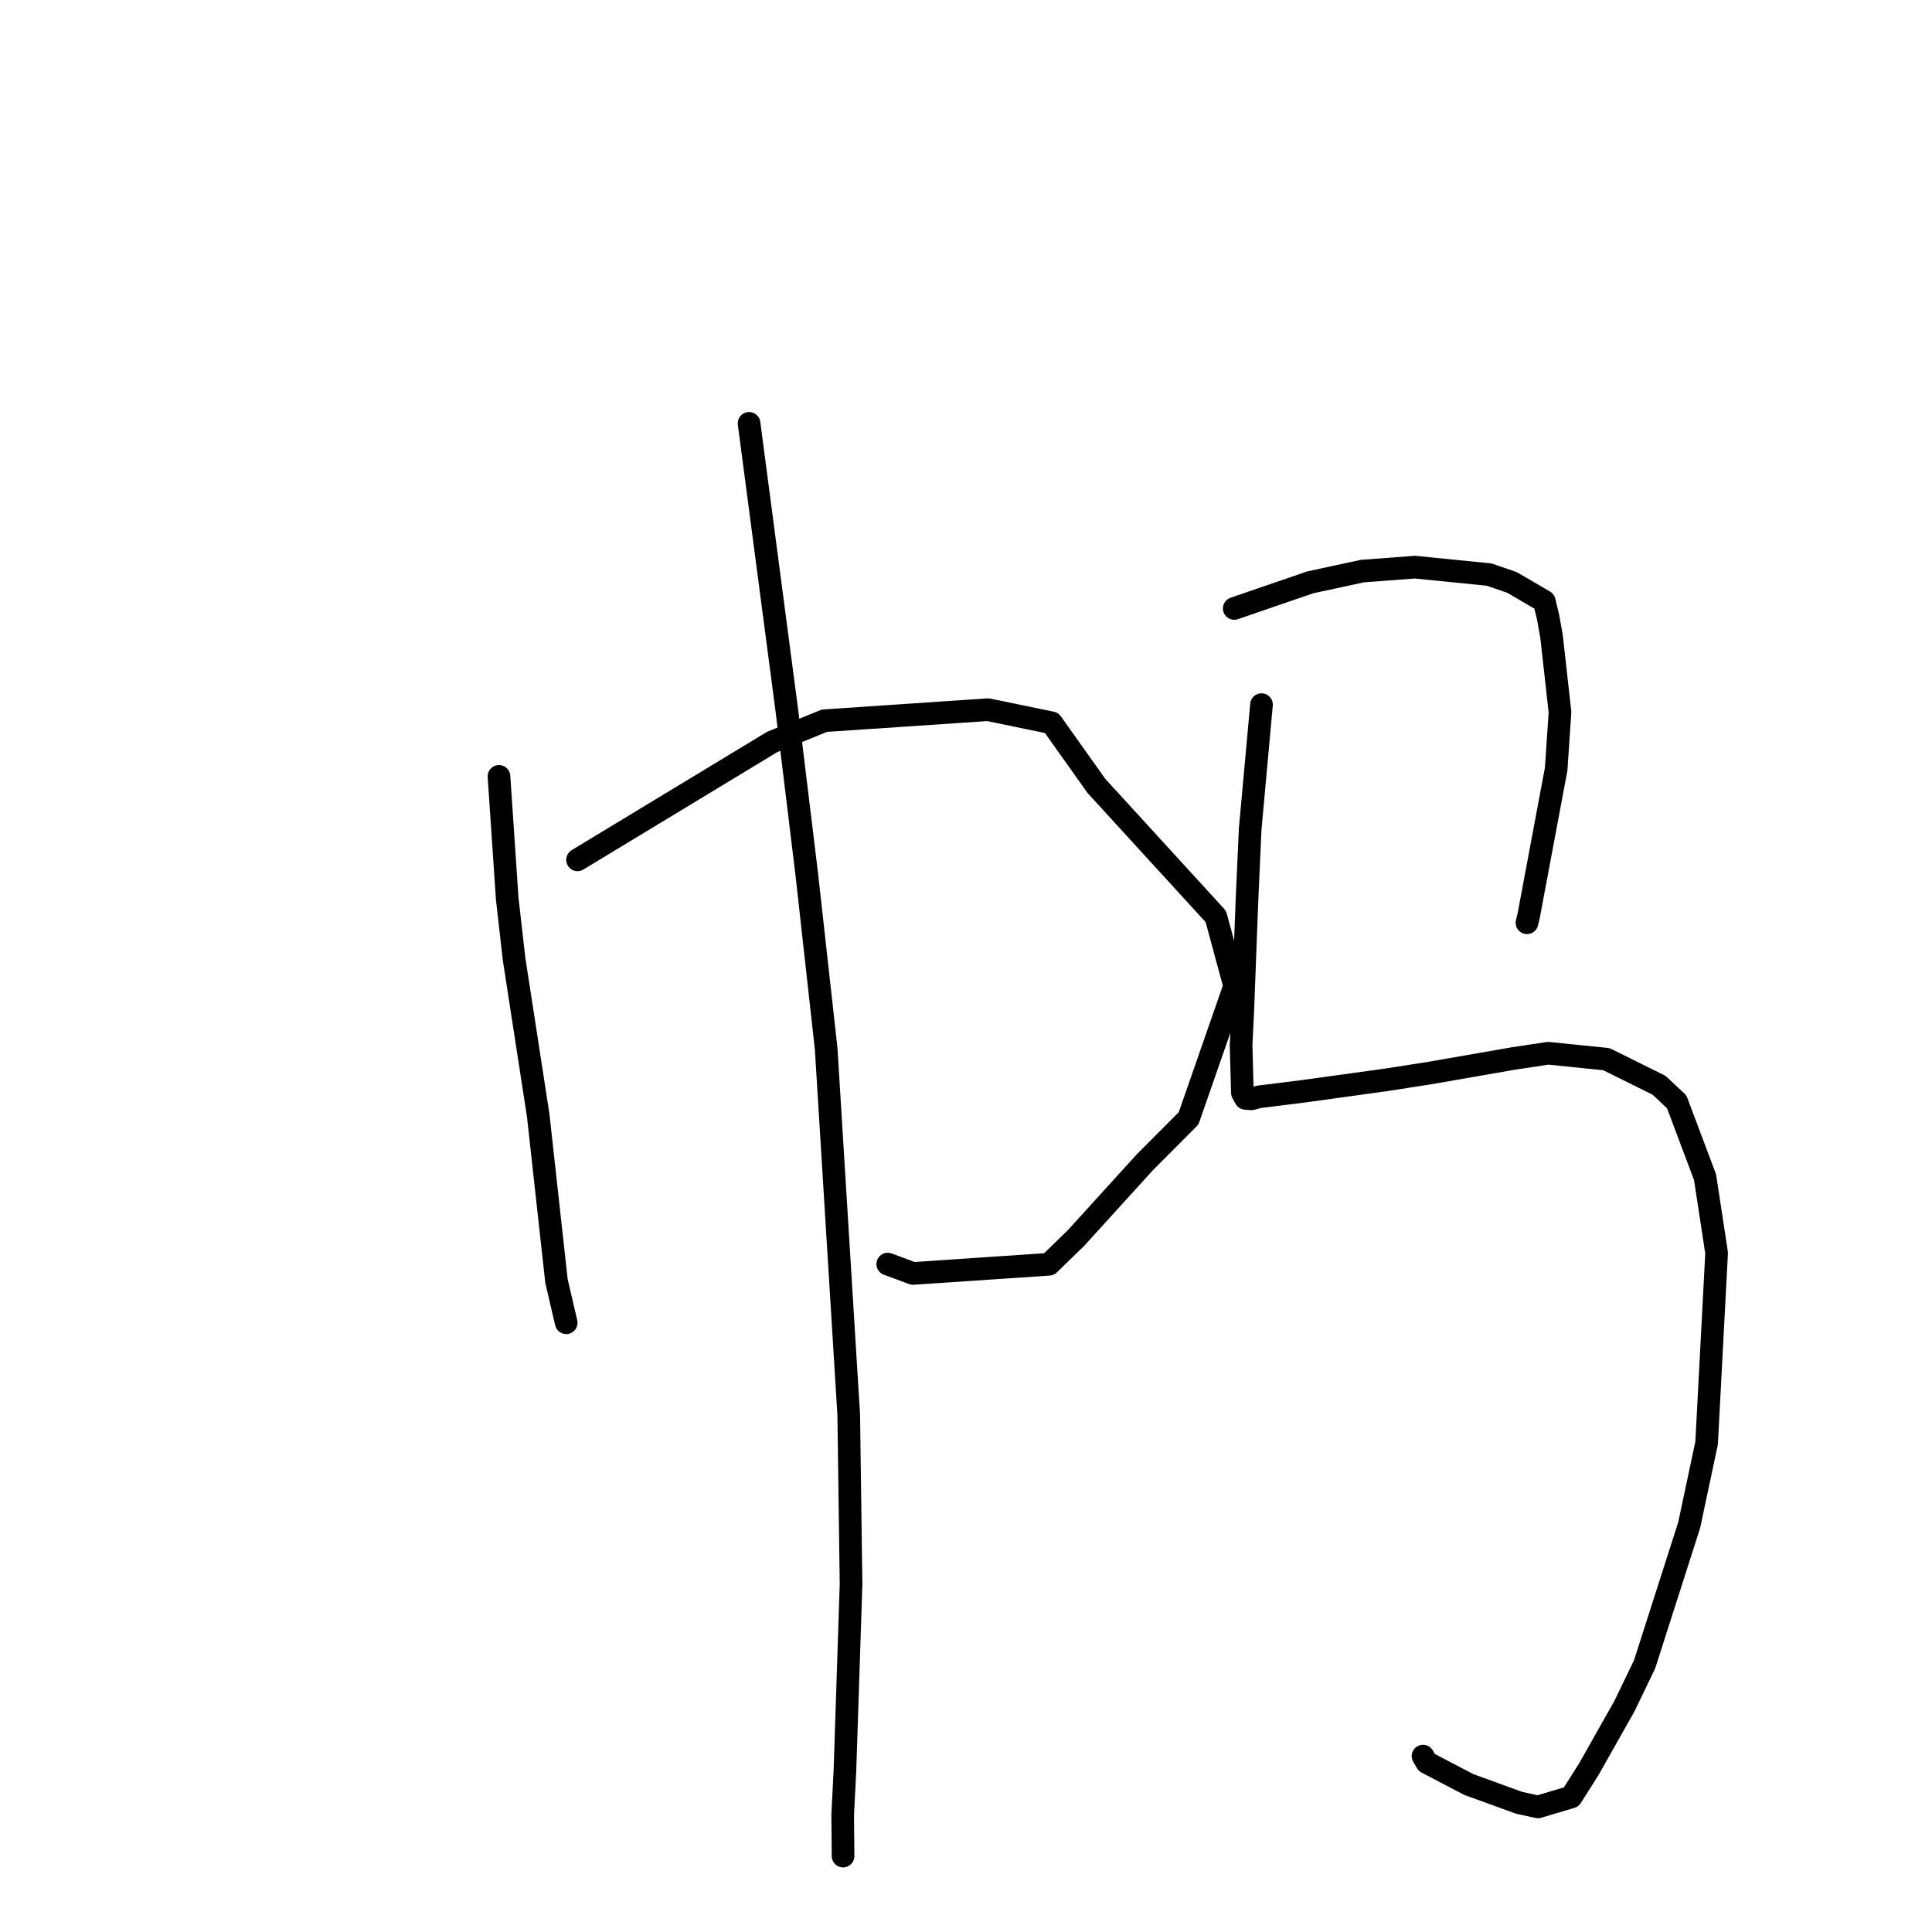 <?xml version="1.0" standalone="no"?>
    <svg width="256" height="256" xmlns="http://www.w3.org/2000/svg" version="1.1">
    <polyline stroke="black" stroke-width="3" stroke-linecap="round" fill="transparent" stroke-linejoin="round" points="66.117 102.873 66.662 110.965 67.207 119.056 68.121 127.096 71.315 147.793 73.737 169.75 74.908 174.77 75.026 175.272 " />
        <polyline stroke="black" stroke-width="3" stroke-linecap="round" fill="transparent" stroke-linejoin="round" points="76.527 113.932 89.421 106.123 102.315 98.315 109.241 95.498 130.906 94.038 139.339 95.776 145.271 104.126 161.105 121.444 163.598 130.657 157.496 148.186 151.698 154.004 142.595 164.024 139 167.521 120.975 168.739 117.632 167.496 " />
        <polyline stroke="black" stroke-width="3" stroke-linecap="round" fill="transparent" stroke-linejoin="round" points="99.256 56.095 101.756 75.1 104.256 94.105 106.887 115.729 109.472 138.967 112.462 187.478 112.769 209.895 111.959 234.587 111.66 240.492 111.706 245.445 111.71 245.94 " />
        <polyline stroke="black" stroke-width="3" stroke-linecap="round" fill="transparent" stroke-linejoin="round" points="163.543 80.623 168.582 78.892 173.621 77.162 180.533 75.672 187.498 75.15 197.317 76.134 200.335 77.17 204.623 79.674 205.142 81.832 205.594 84.391 206.708 94.361 206.201 101.905 202.55 121.381 202.334 122.274 " />
        <polyline stroke="black" stroke-width="3" stroke-linecap="round" fill="transparent" stroke-linejoin="round" points="167.155 93.369 166.405 101.614 165.655 109.859 165.234 119.213 164.665 134.153 164.453 138.466 164.618 144.788 165.036 145.541 165.834 145.601 166.859 145.331 172.469 144.634 183.639 143.091 189.425 142.19 200.526 140.257 205.146 139.56 212.859 140.345 219.839 143.806 222.17 145.994 225.929 155.983 227.461 166.023 226.134 191.215 223.826 202.082 217.92 220.524 215.25 226.062 210.573 234.353 208.195 238.113 203.786 239.425 201.278 238.877 194.598 236.447 189.061 233.547 188.558 232.695 " />
        </svg>